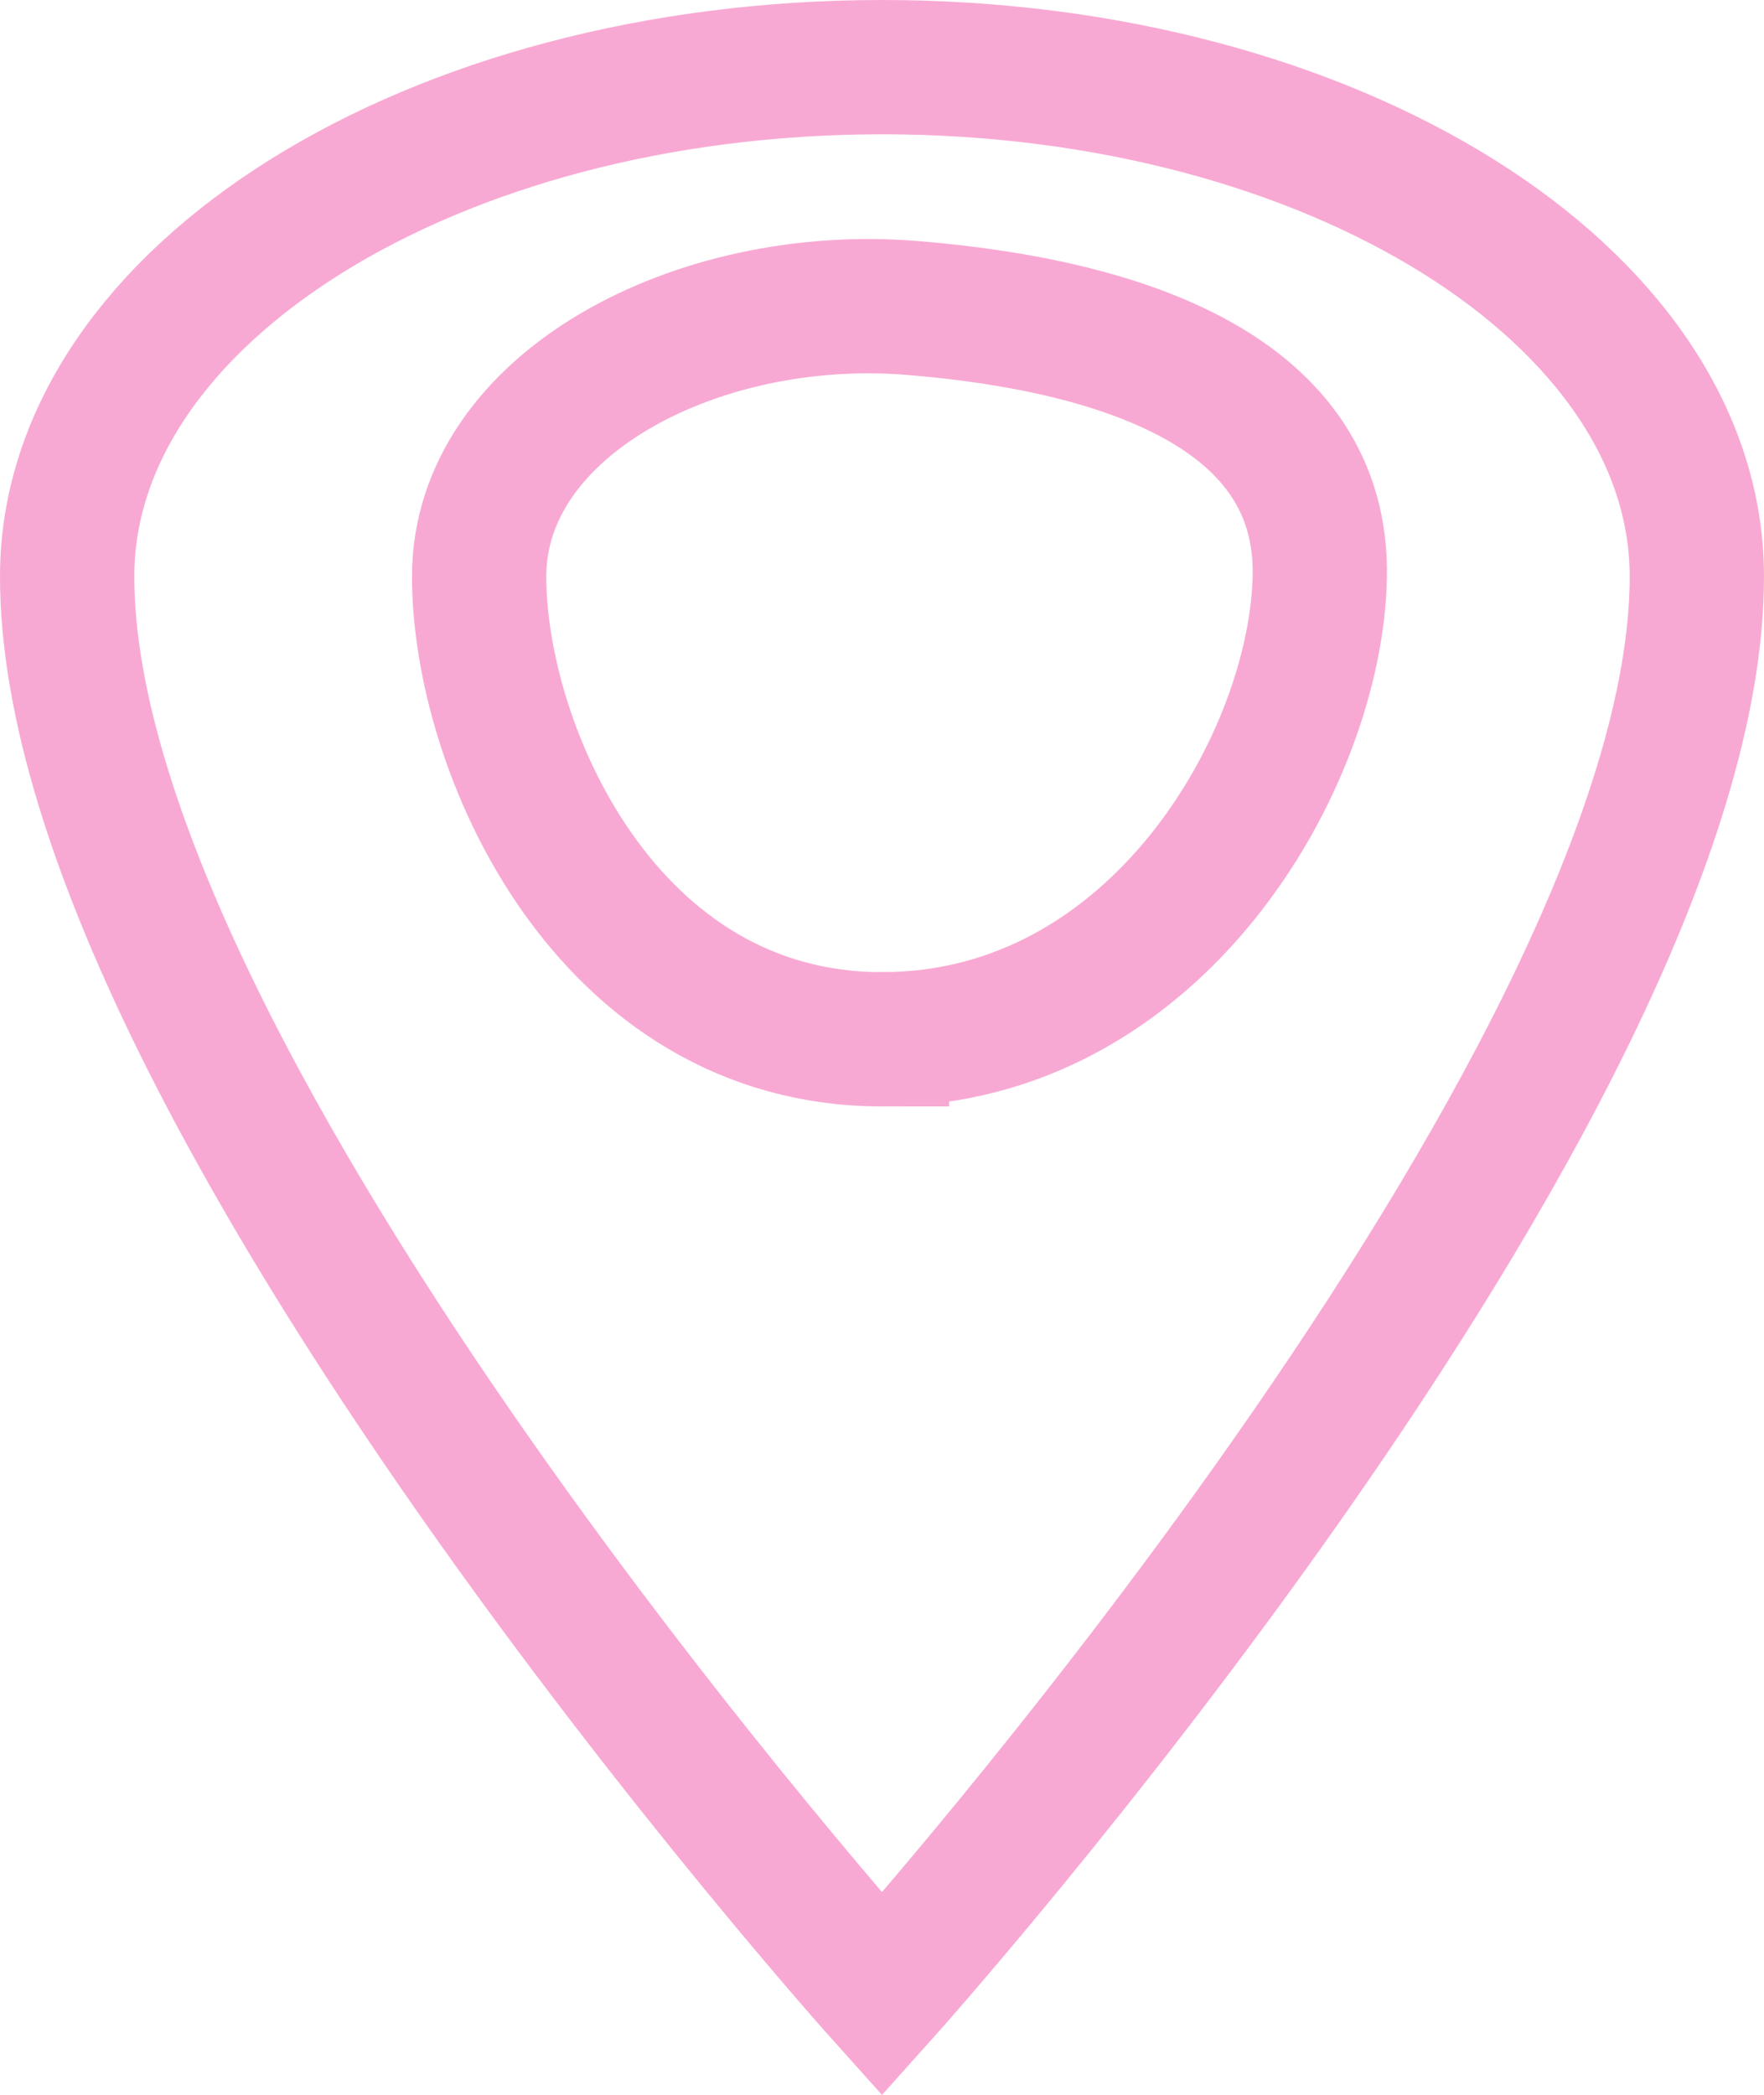 <svg xmlns="http://www.w3.org/2000/svg" width="13.136" height="15.599" viewBox="0 0 13.136 15.599"><defs><style>.a{fill:none;stroke:#f8a9d3;}</style></defs><path class="a" d="M14.423,1.928c-3.351,0-6.068,1.7-6.068,3.793,0,3.793,6.068,10.558,6.068,10.558s6.068-6.765,6.068-10.558c0-2.095-2.717-3.793-6.068-3.793Zm0,7.239c-2.053,0-3-2.164-3-3.446s1.623-2.13,3.222-2,3.064.64,3.038,2S16.476,9.167,14.423,9.167Z" transform="translate(-7.855 -1.428)"/></svg>